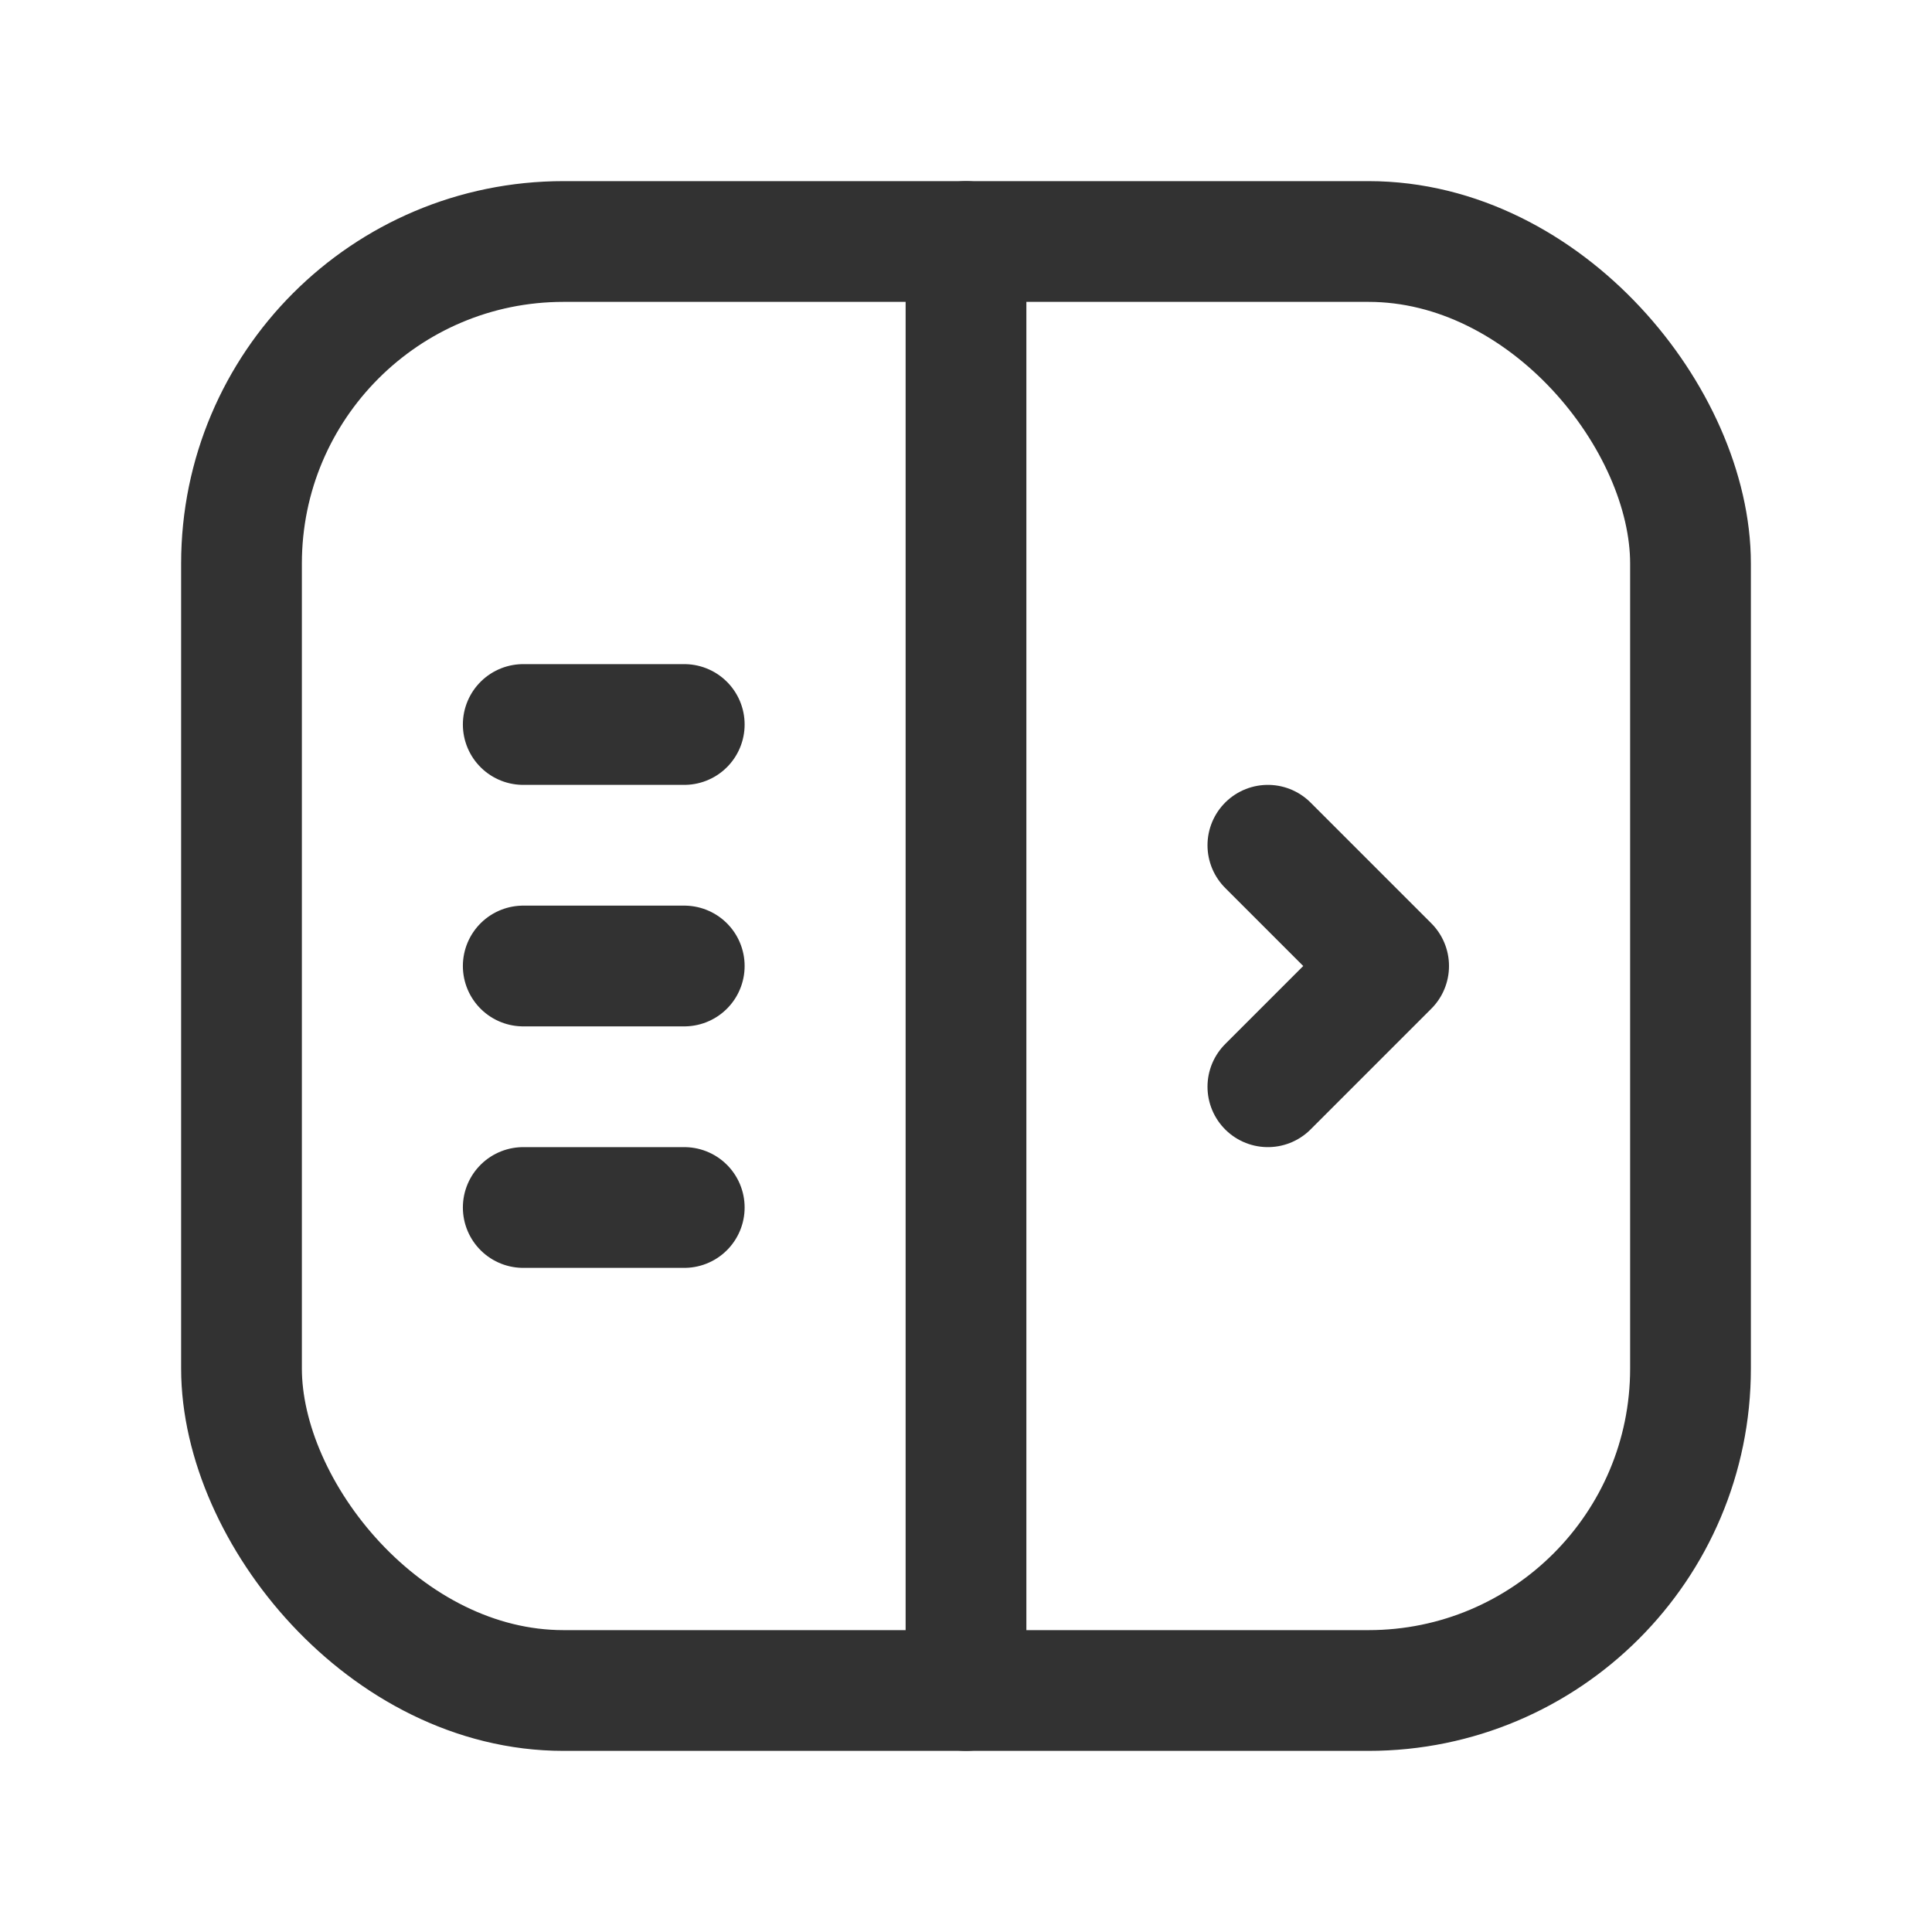 <svg id="Layer_3" data-name="Layer 3" xmlns="http://www.w3.org/2000/svg" viewBox="0 0 24 24"><path d="M0,24H24V0H0Z" fill="none"/><rect x="3" y="3" width="18" height="18" rx="4" stroke-width="1.5" stroke="#323232" stroke-linecap="round" stroke-linejoin="round" fill="none"/><line x1="12" y1="3" x2="12" y2="21" fill="none" stroke="#323232" stroke-linecap="round" stroke-linejoin="round" stroke-width="1.5"/><line x1="8.5" y1="15" x2="6.5" y2="15" fill="none" stroke="#323232" stroke-linecap="round" stroke-linejoin="round" stroke-width="1.5"/><line x1="8.5" y1="12" x2="6.5" y2="12" fill="none" stroke="#323232" stroke-linecap="round" stroke-linejoin="round" stroke-width="1.5"/><line x1="8.5" y1="9" x2="6.5" y2="9" fill="none" stroke="#323232" stroke-linecap="round" stroke-linejoin="round" stroke-width="1.5"/><polyline points="15.75 13.5 17.25 12 15.75 10.5" fill="none" stroke="#323232" stroke-linecap="round" stroke-linejoin="round" stroke-width="1.5"/></svg>